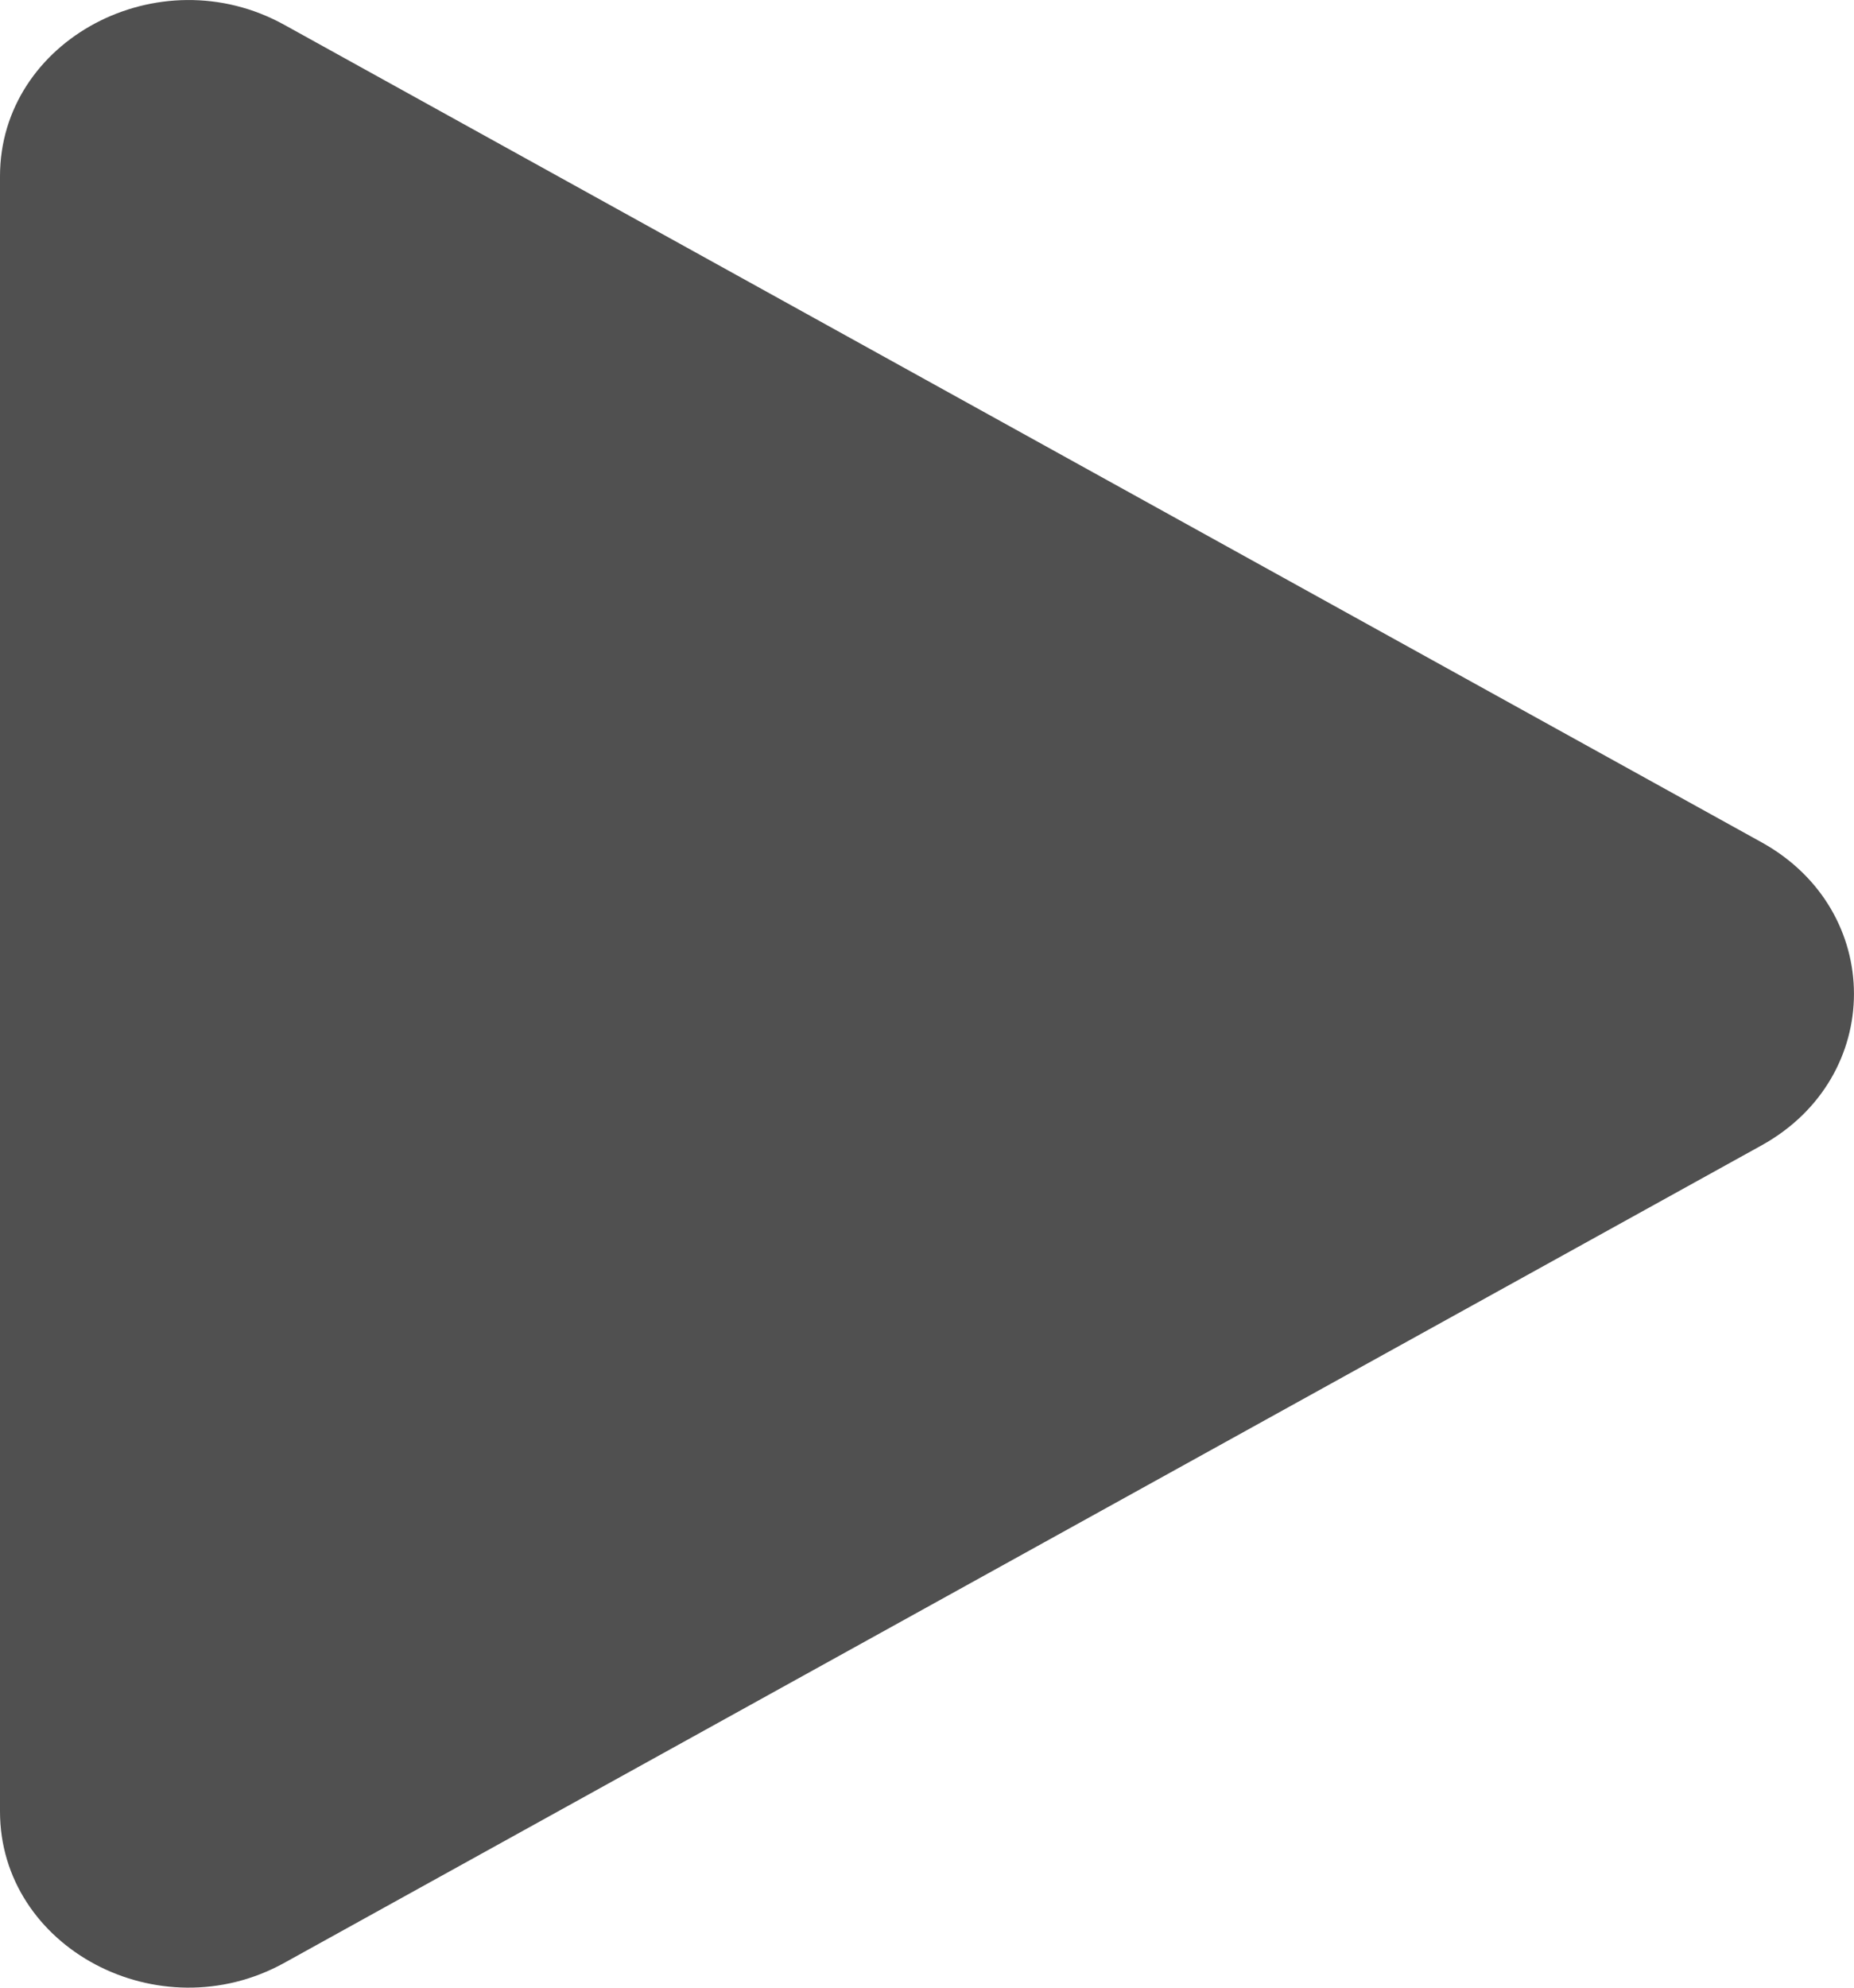 <svg width="14" height="15" viewBox="0 0 14 15" fill="none" xmlns="http://www.w3.org/2000/svg">
<path d="M13.303 6.357C14.232 6.872 14.232 8.128 13.303 8.643L2.148 14.812C1.2 15.337 -6.4251e-07 14.699 -5.97523e-07 13.67L-5.81482e-08 1.33C-1.31604e-08 0.301 1.2 -0.337 2.148 0.188L13.303 6.357Z" fill="#505050"/>
</svg>
